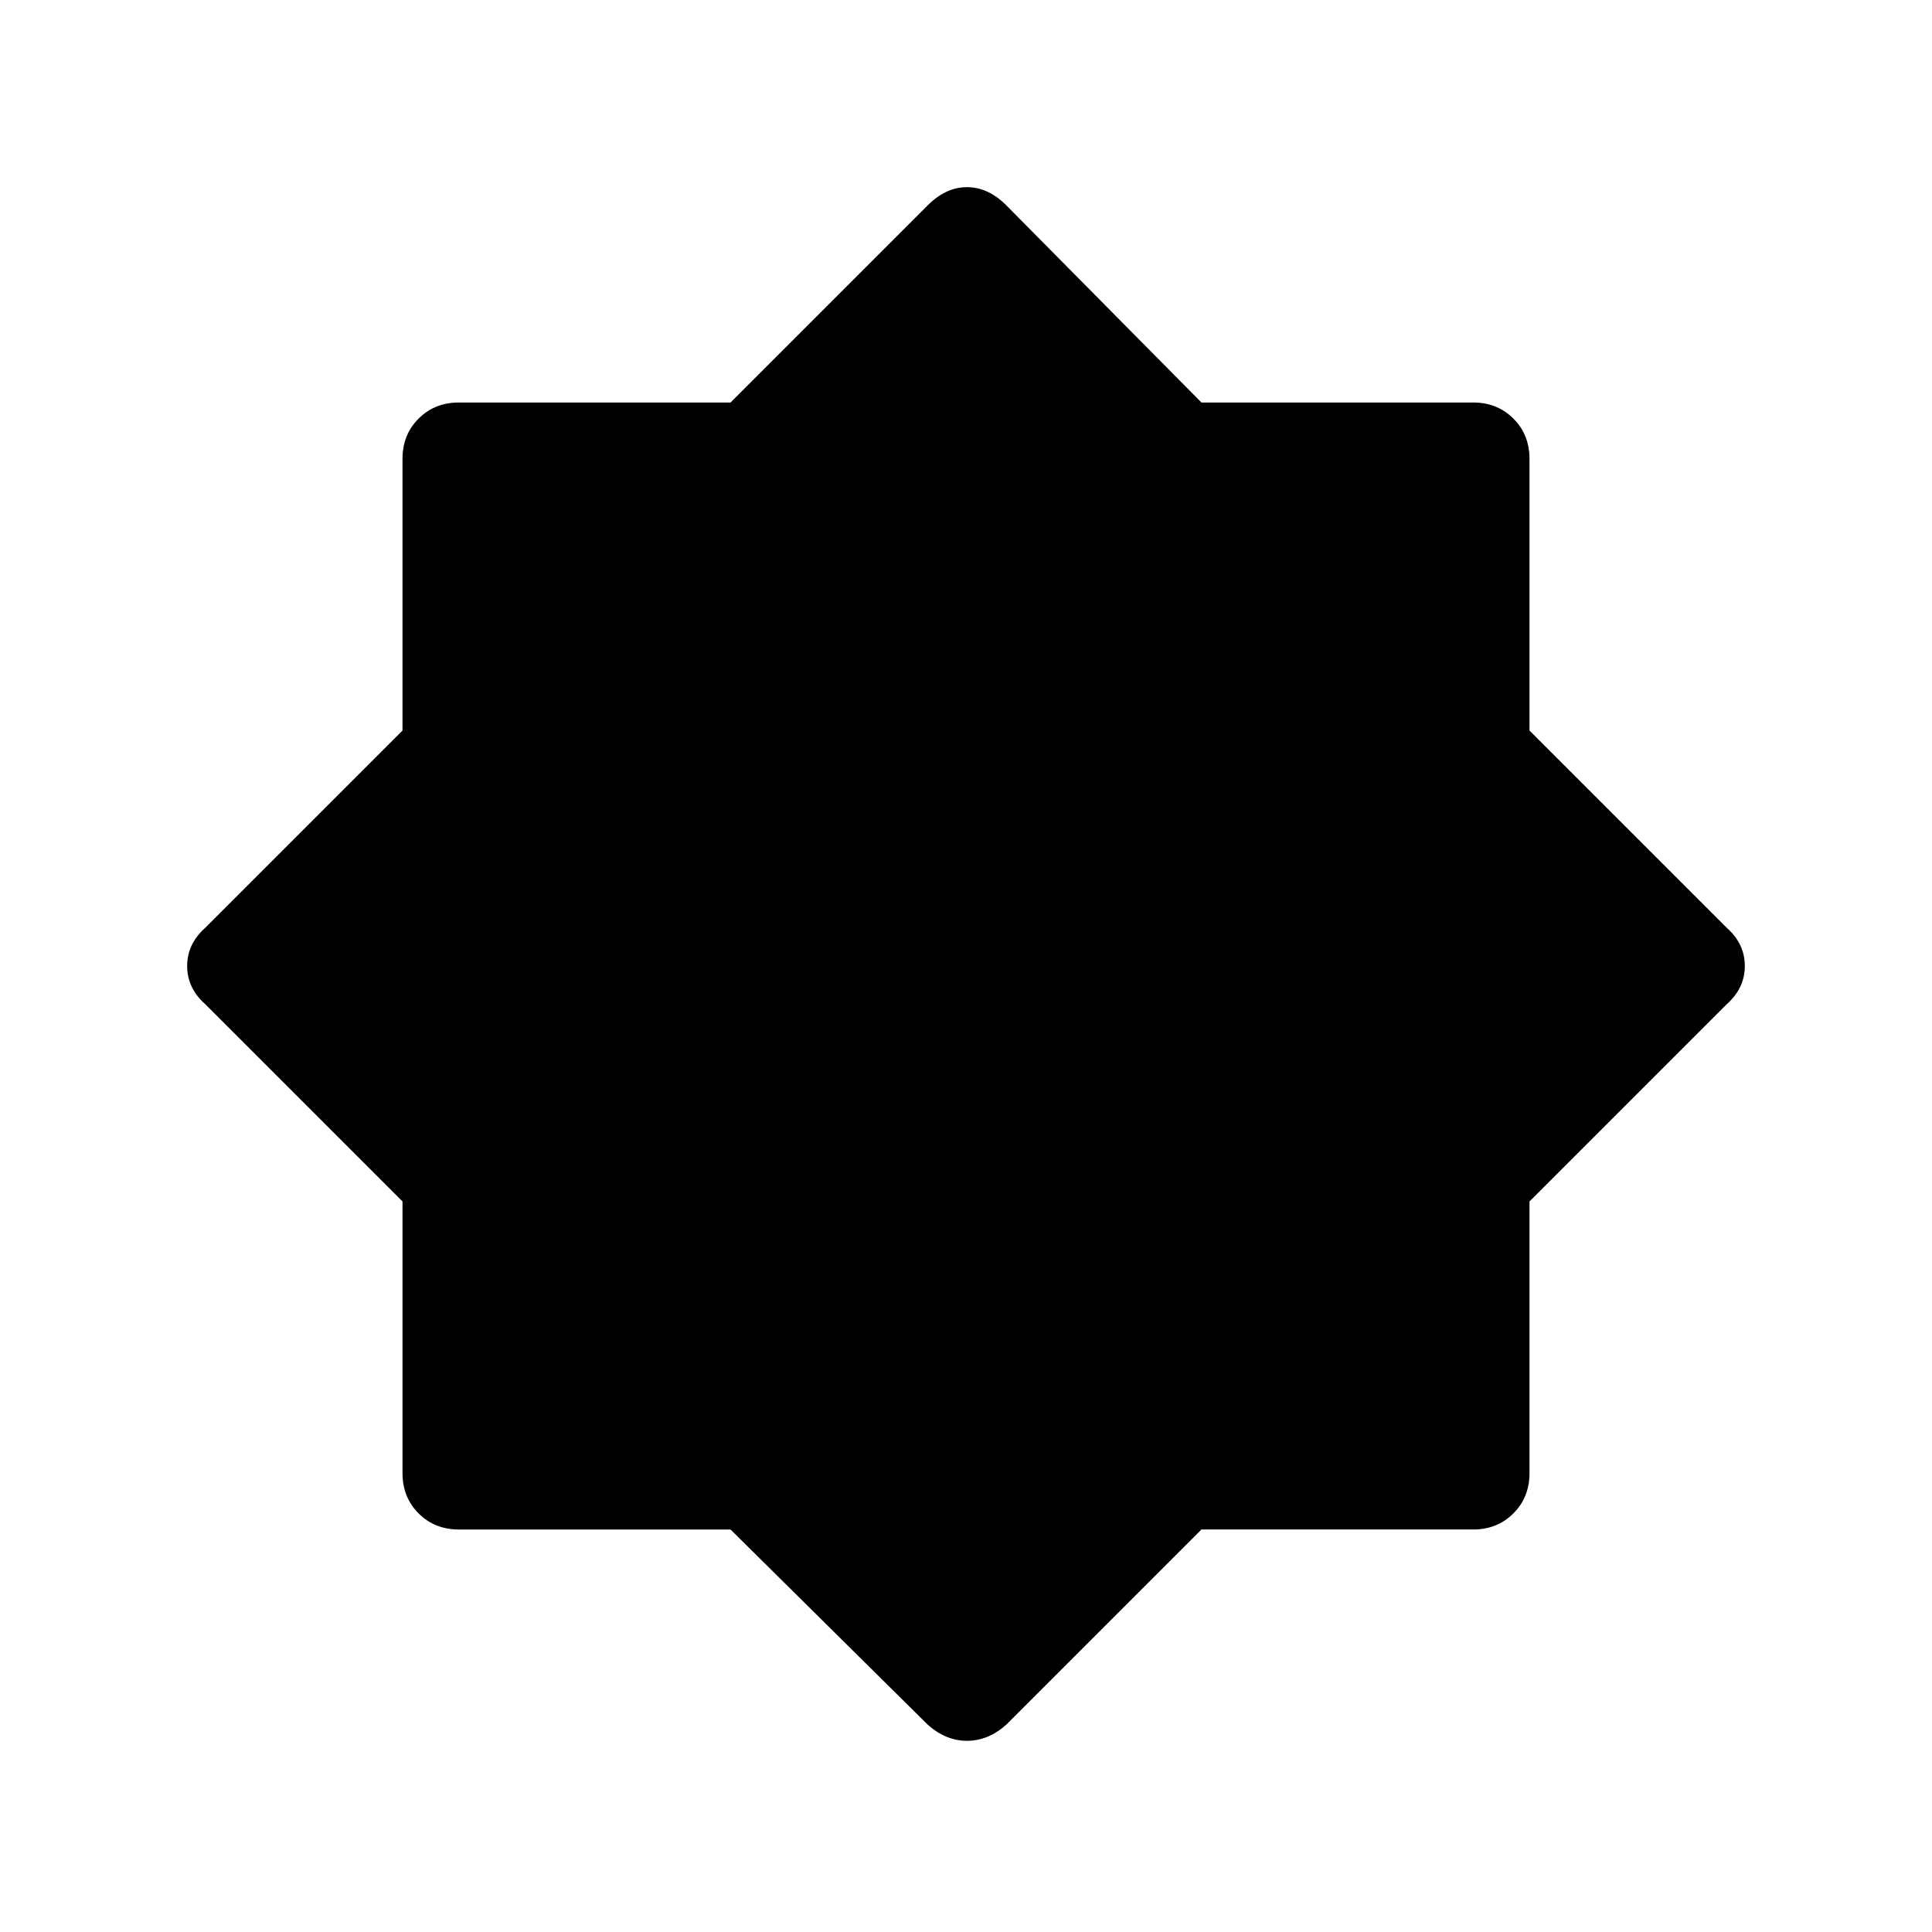 <svg xmlns="http://www.w3.org/2000/svg" width="48" height="48" viewBox="0 0 48 48"><path d="M23.05 42.85 18.15 38H11.4q-.6 0-1-.4t-.4-1v-6.75l-4.9-4.9q-.45-.4-.45-.95 0-.55.45-.95l4.9-4.9V11.4q0-.6.4-1t1-.4h6.75l4.9-4.9q.45-.45.975-.45.525 0 .975.45l4.85 4.9h6.75q.6 0 1 .4t.4 1v6.75l4.9 4.9q.45.4.45.95 0 .55-.45.95l-4.9 4.9v6.75q0 .6-.4 1t-1 .4h-6.75L25 42.85q-.45.4-.975.4-.525 0-.975-.4Z"/></svg>